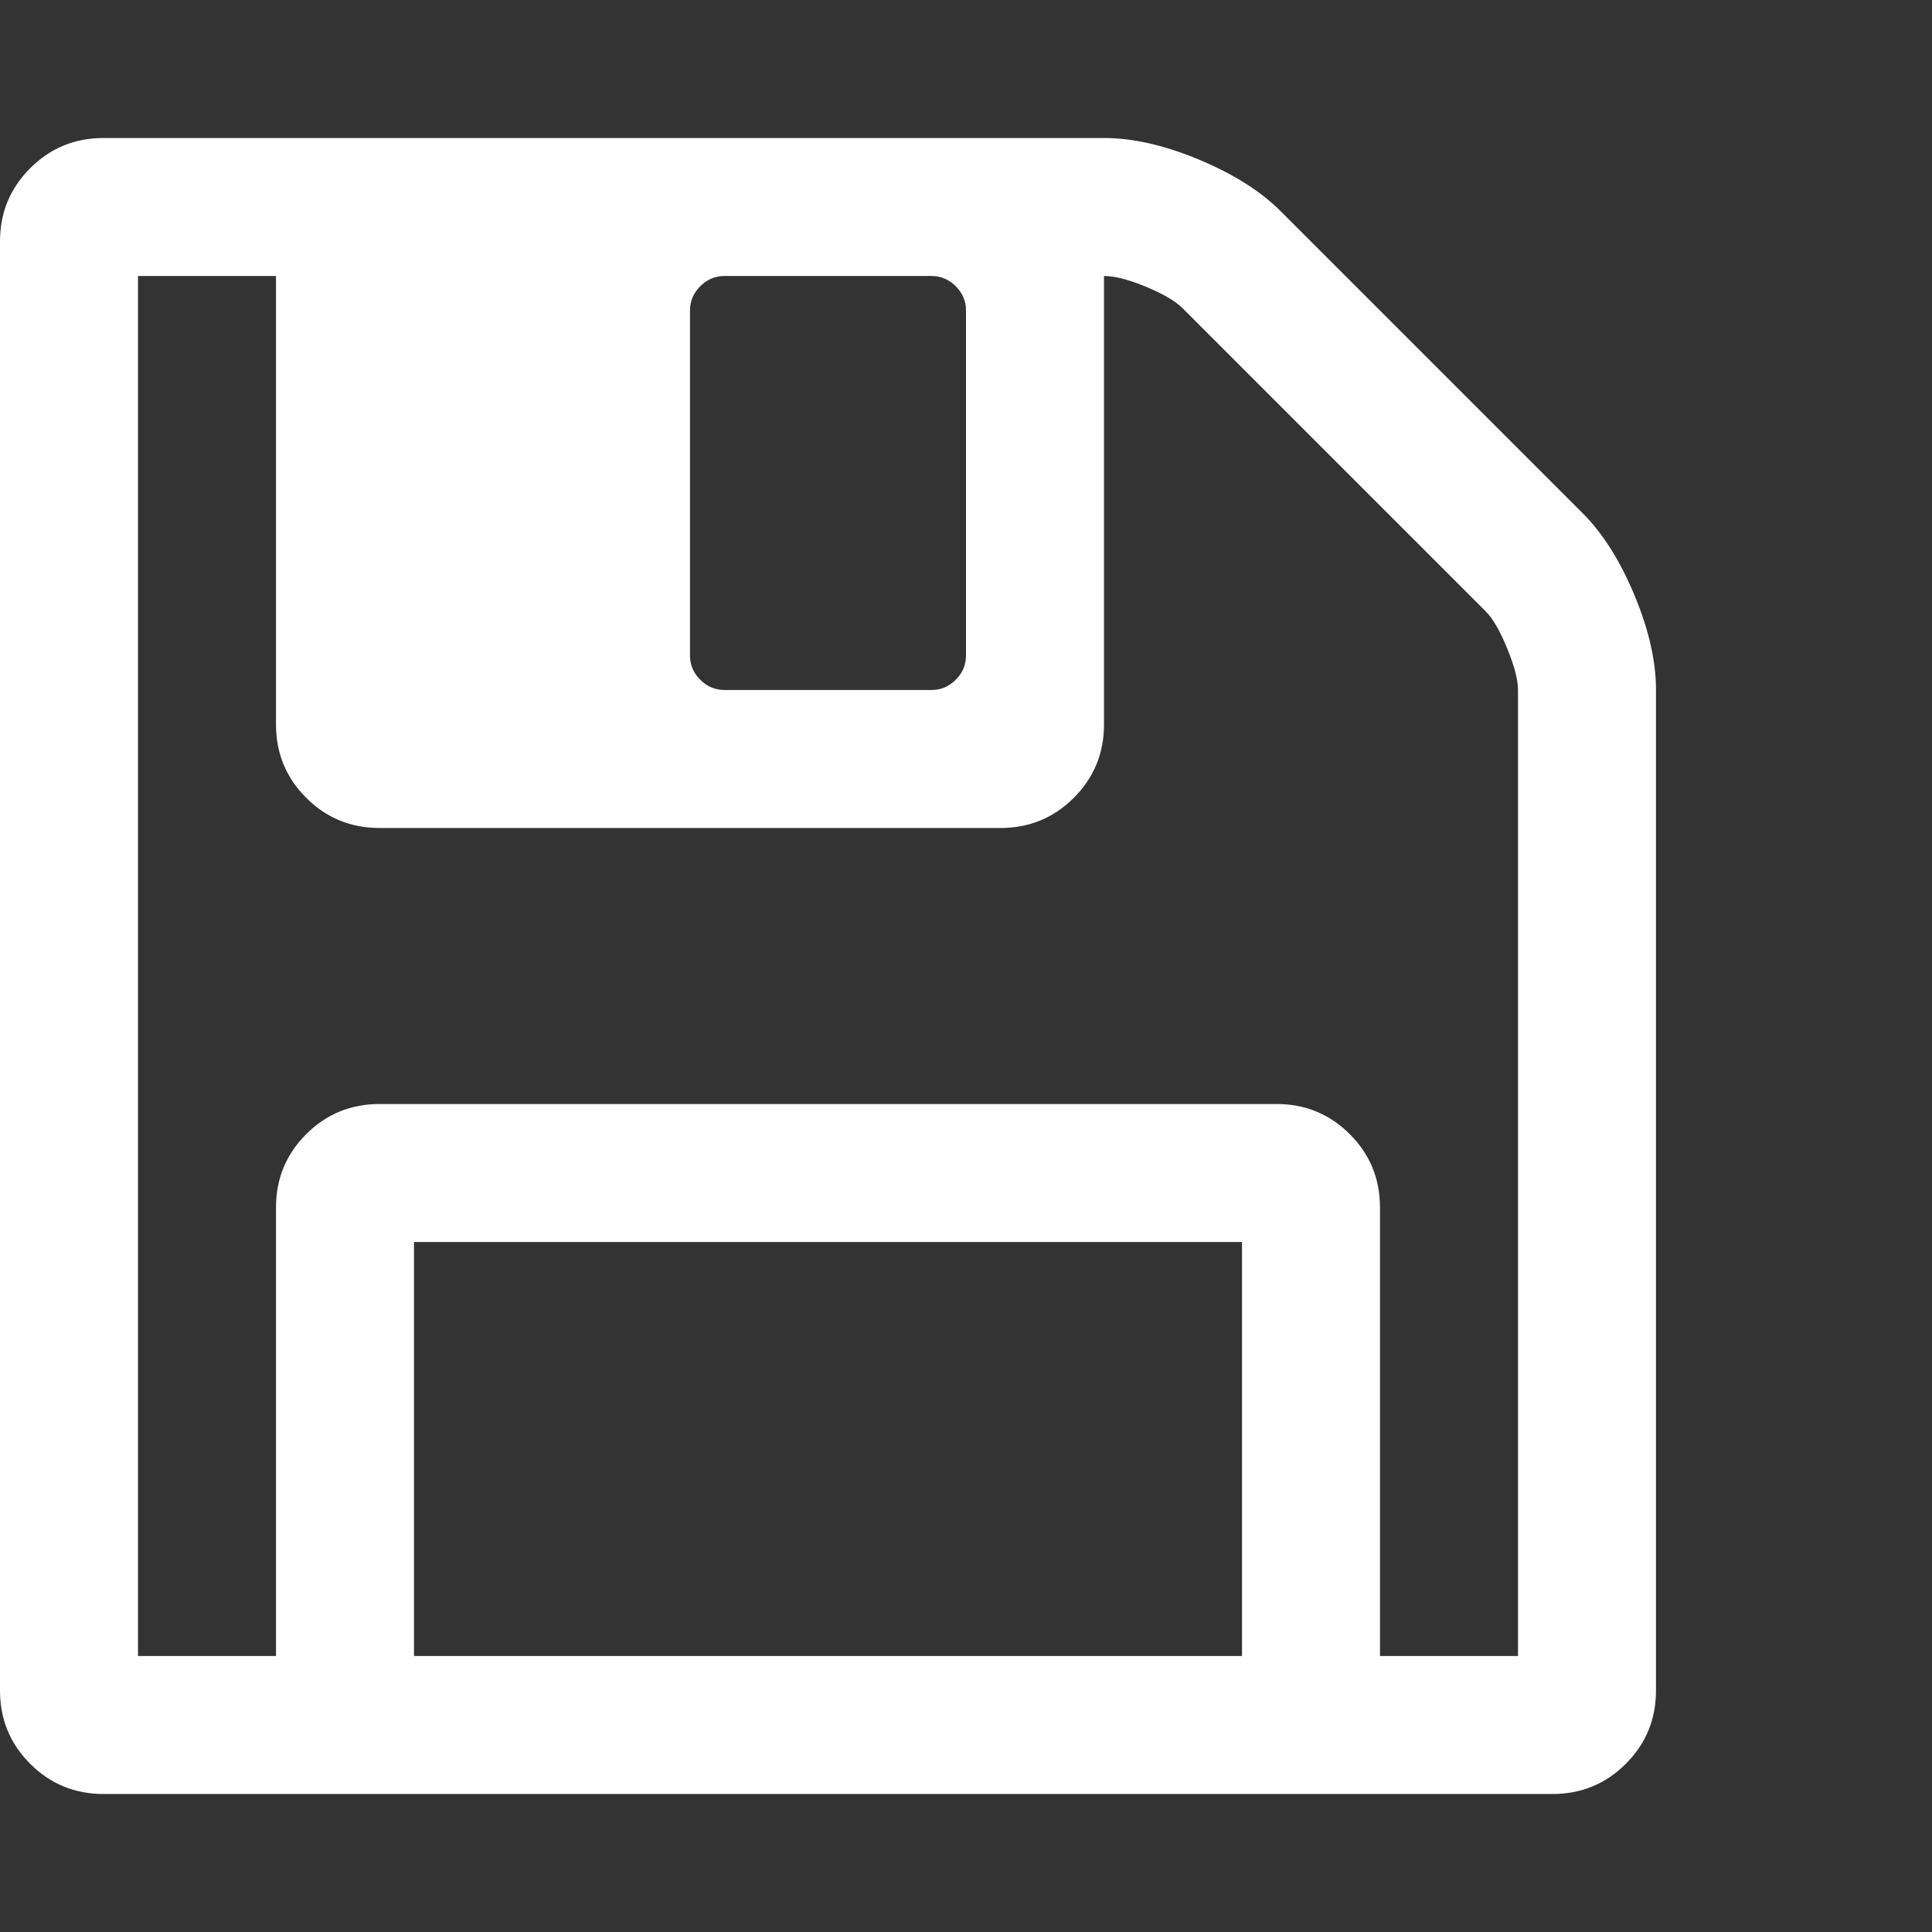 <?xml version="1.0" encoding="utf-8"?>
<!DOCTYPE svg PUBLIC "-//W3C//DTD SVG 1.1 Tiny//EN" "http://www.w3.org/Graphics/SVG/1.1/DTD/svg11-tiny.dtd">
<svg version="1.1" baseProfile="tiny" id="Layer_1" xmlns="http://www.w3.org/2000/svg" xmlns:xlink="http://www.w3.org/1999/xlink" x="0px" y="0px" width="16px" height="16px" viewBox="0 0 500 500" xml:space="preserve">
	<rect x="0" y="0" width="500" height="500" fill="#333333" stroke="none"/>
	<path d="M107.143 428.571h214.286v-107.143h-214.286v107.143zM357.143 428.571h35.714v-250q0-3.906-2.79-10.742t-5.581-9.626l-78.404-78.404q-2.79-2.79-9.487-5.581t-10.882-2.79v116.071q0 11.161-7.813 18.973t-18.973 7.813h-160.714q-11.161 0-18.973-7.813t-7.813-18.973v-116.071h-35.714v357.143h35.714v-116.071q0-11.161 7.813-18.973t18.973-7.813h232.143q11.161 0 18.973 7.813t7.813 18.973v116.071zM250 169.643v-89.286q0-3.627-2.651-6.278t-6.278-2.651h-53.571q-3.627 0-6.278 2.651t-2.651 6.278v89.286q0 3.627 2.651 6.278t6.278 2.651h53.571q3.627 0 6.278-2.651t2.651-6.278zM428.571 178.571v258.929q0 11.161-7.813 18.973t-18.973 7.813h-375q-11.161 0-18.973-7.813t-7.813-18.973v-375q0-11.161 7.813-18.973t18.973-7.813h258.929q11.161 0 24.554 5.581t21.206 13.393l78.125 78.125q7.813 7.813 13.393 21.206t5.581 24.554z" fill="#ffffff" />
</svg>
